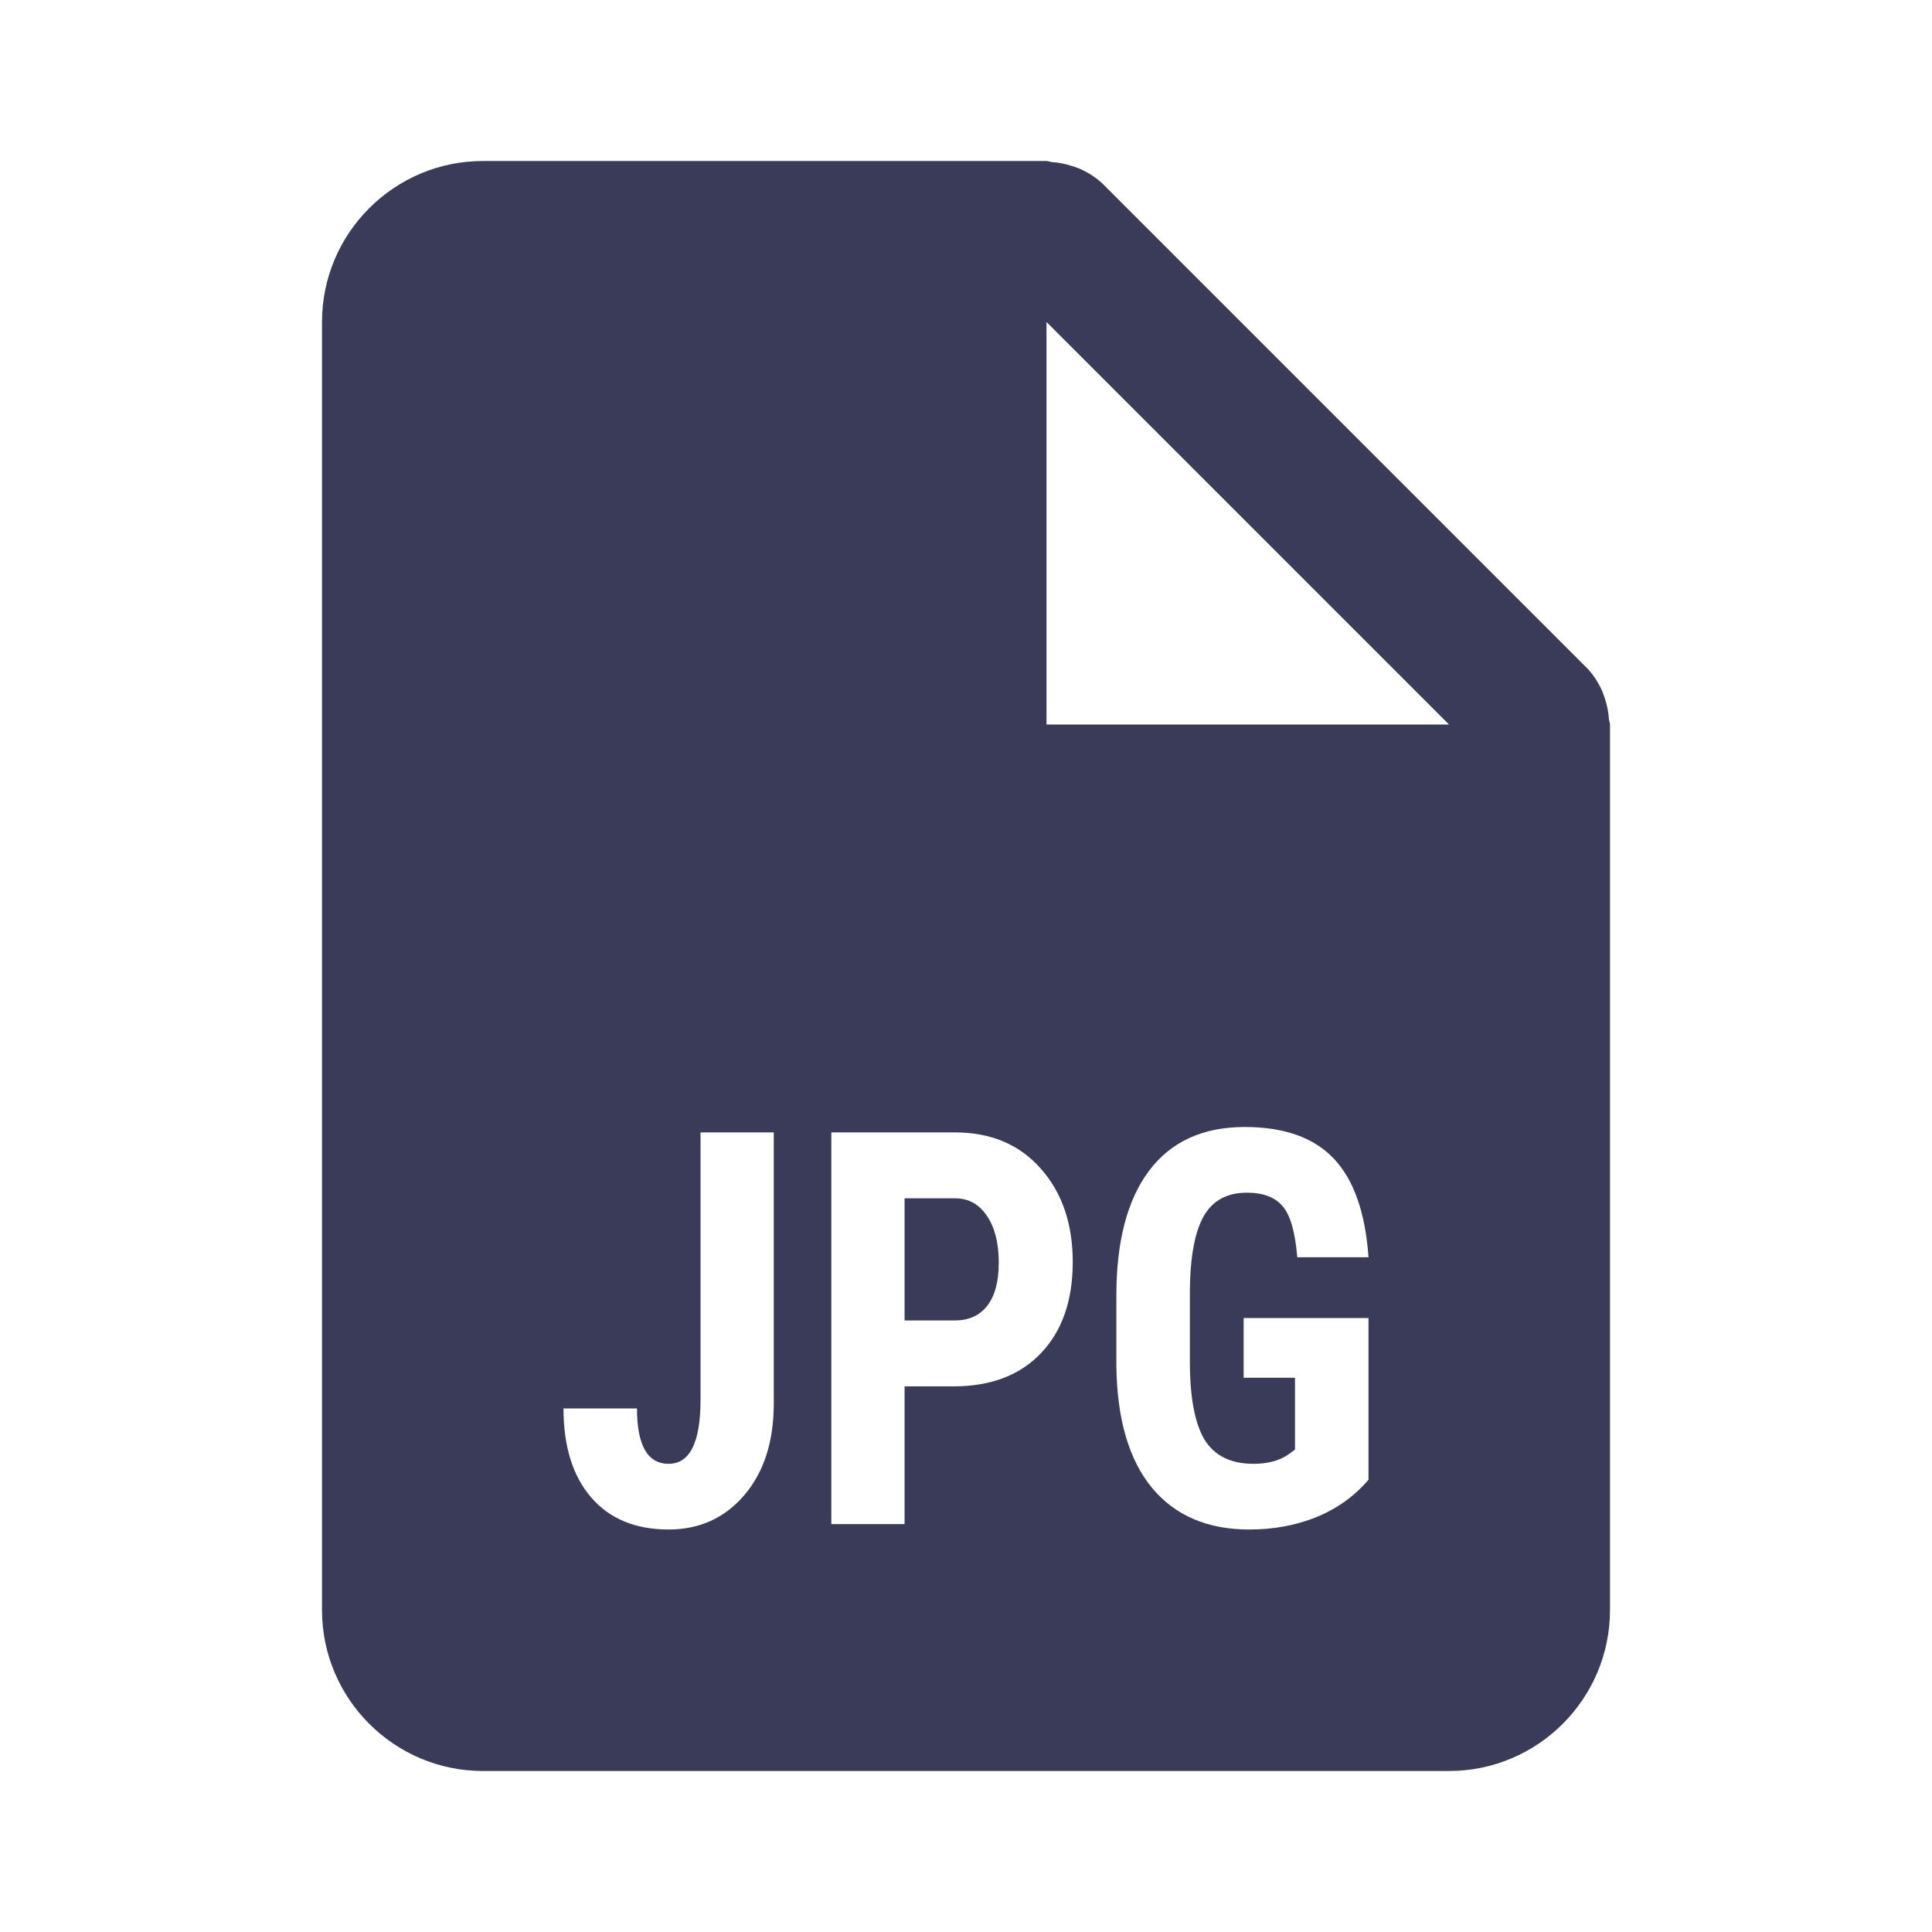 <svg width="24" height="24" viewBox="0 0 24 24" fill="none" xmlns="http://www.w3.org/2000/svg">
<path d="M11.237 16.403H11.862C12.036 16.403 12.17 16.342 12.265 16.219C12.36 16.097 12.407 15.918 12.407 15.684C12.407 15.442 12.358 15.249 12.261 15.106C12.165 14.961 12.035 14.888 11.872 14.886H11.237V16.403Z" fill="#3A3B58"/>
<path fill-rule="evenodd" clip-rule="evenodd" d="M19.937 8.68L19.928 8.652C19.92 8.63 19.913 8.608 19.904 8.586C19.855 8.48 19.794 8.379 19.708 8.293L13.708 2.293C13.622 2.207 13.521 2.146 13.415 2.097C13.394 2.087 13.373 2.081 13.351 2.074C13.341 2.071 13.331 2.067 13.321 2.064C13.237 2.036 13.151 2.018 13.062 2.013C13.052 2.012 13.042 2.009 13.033 2.006C13.022 2.003 13.011 2 13 2H6C4.897 2 4 2.897 4 4V20C4 21.103 4.897 22 6 22H18C19.103 22 20 21.103 20 20V9C20 8.989 19.997 8.978 19.994 8.967C19.991 8.958 19.988 8.948 19.987 8.938C19.982 8.85 19.965 8.764 19.937 8.68ZM13 4V9H18L13 4ZM16.353 18.846C16.609 18.741 16.825 18.587 17 18.382V16.373H15.449V17.115H16.087V18.007L16.006 18.067C15.895 18.145 15.75 18.184 15.57 18.184C15.29 18.184 15.087 18.084 14.963 17.884C14.842 17.681 14.781 17.358 14.781 16.914V16.032C14.785 15.609 14.843 15.3 14.954 15.106C15.066 14.912 15.244 14.816 15.49 14.816C15.692 14.816 15.84 14.872 15.935 14.986C16.03 15.097 16.09 15.308 16.115 15.618H17C16.961 15.061 16.816 14.652 16.567 14.391C16.319 14.13 15.951 14 15.462 14C14.942 14 14.546 14.182 14.273 14.545C14.003 14.906 13.868 15.422 13.868 16.092V16.968C13.876 17.63 14.024 18.134 14.31 18.482C14.597 18.827 15 19 15.518 19C15.821 19 16.099 18.949 16.353 18.846ZM8.702 14.067H9.612V17.436C9.612 17.908 9.49 18.287 9.247 18.572C9.004 18.857 8.69 19 8.306 19C7.893 19 7.573 18.867 7.344 18.602C7.115 18.337 7 17.968 7 17.496H7.913C7.913 17.955 8.044 18.184 8.306 18.184C8.57 18.184 8.702 17.919 8.702 17.389V14.067ZM11.237 17.222V18.933H10.327V14.067H11.862C12.308 14.067 12.663 14.216 12.927 14.515C13.193 14.813 13.326 15.201 13.326 15.678C13.326 16.155 13.195 16.531 12.933 16.808C12.671 17.084 12.308 17.222 11.844 17.222H11.237Z" fill="#3A3B58"/>
</svg>

